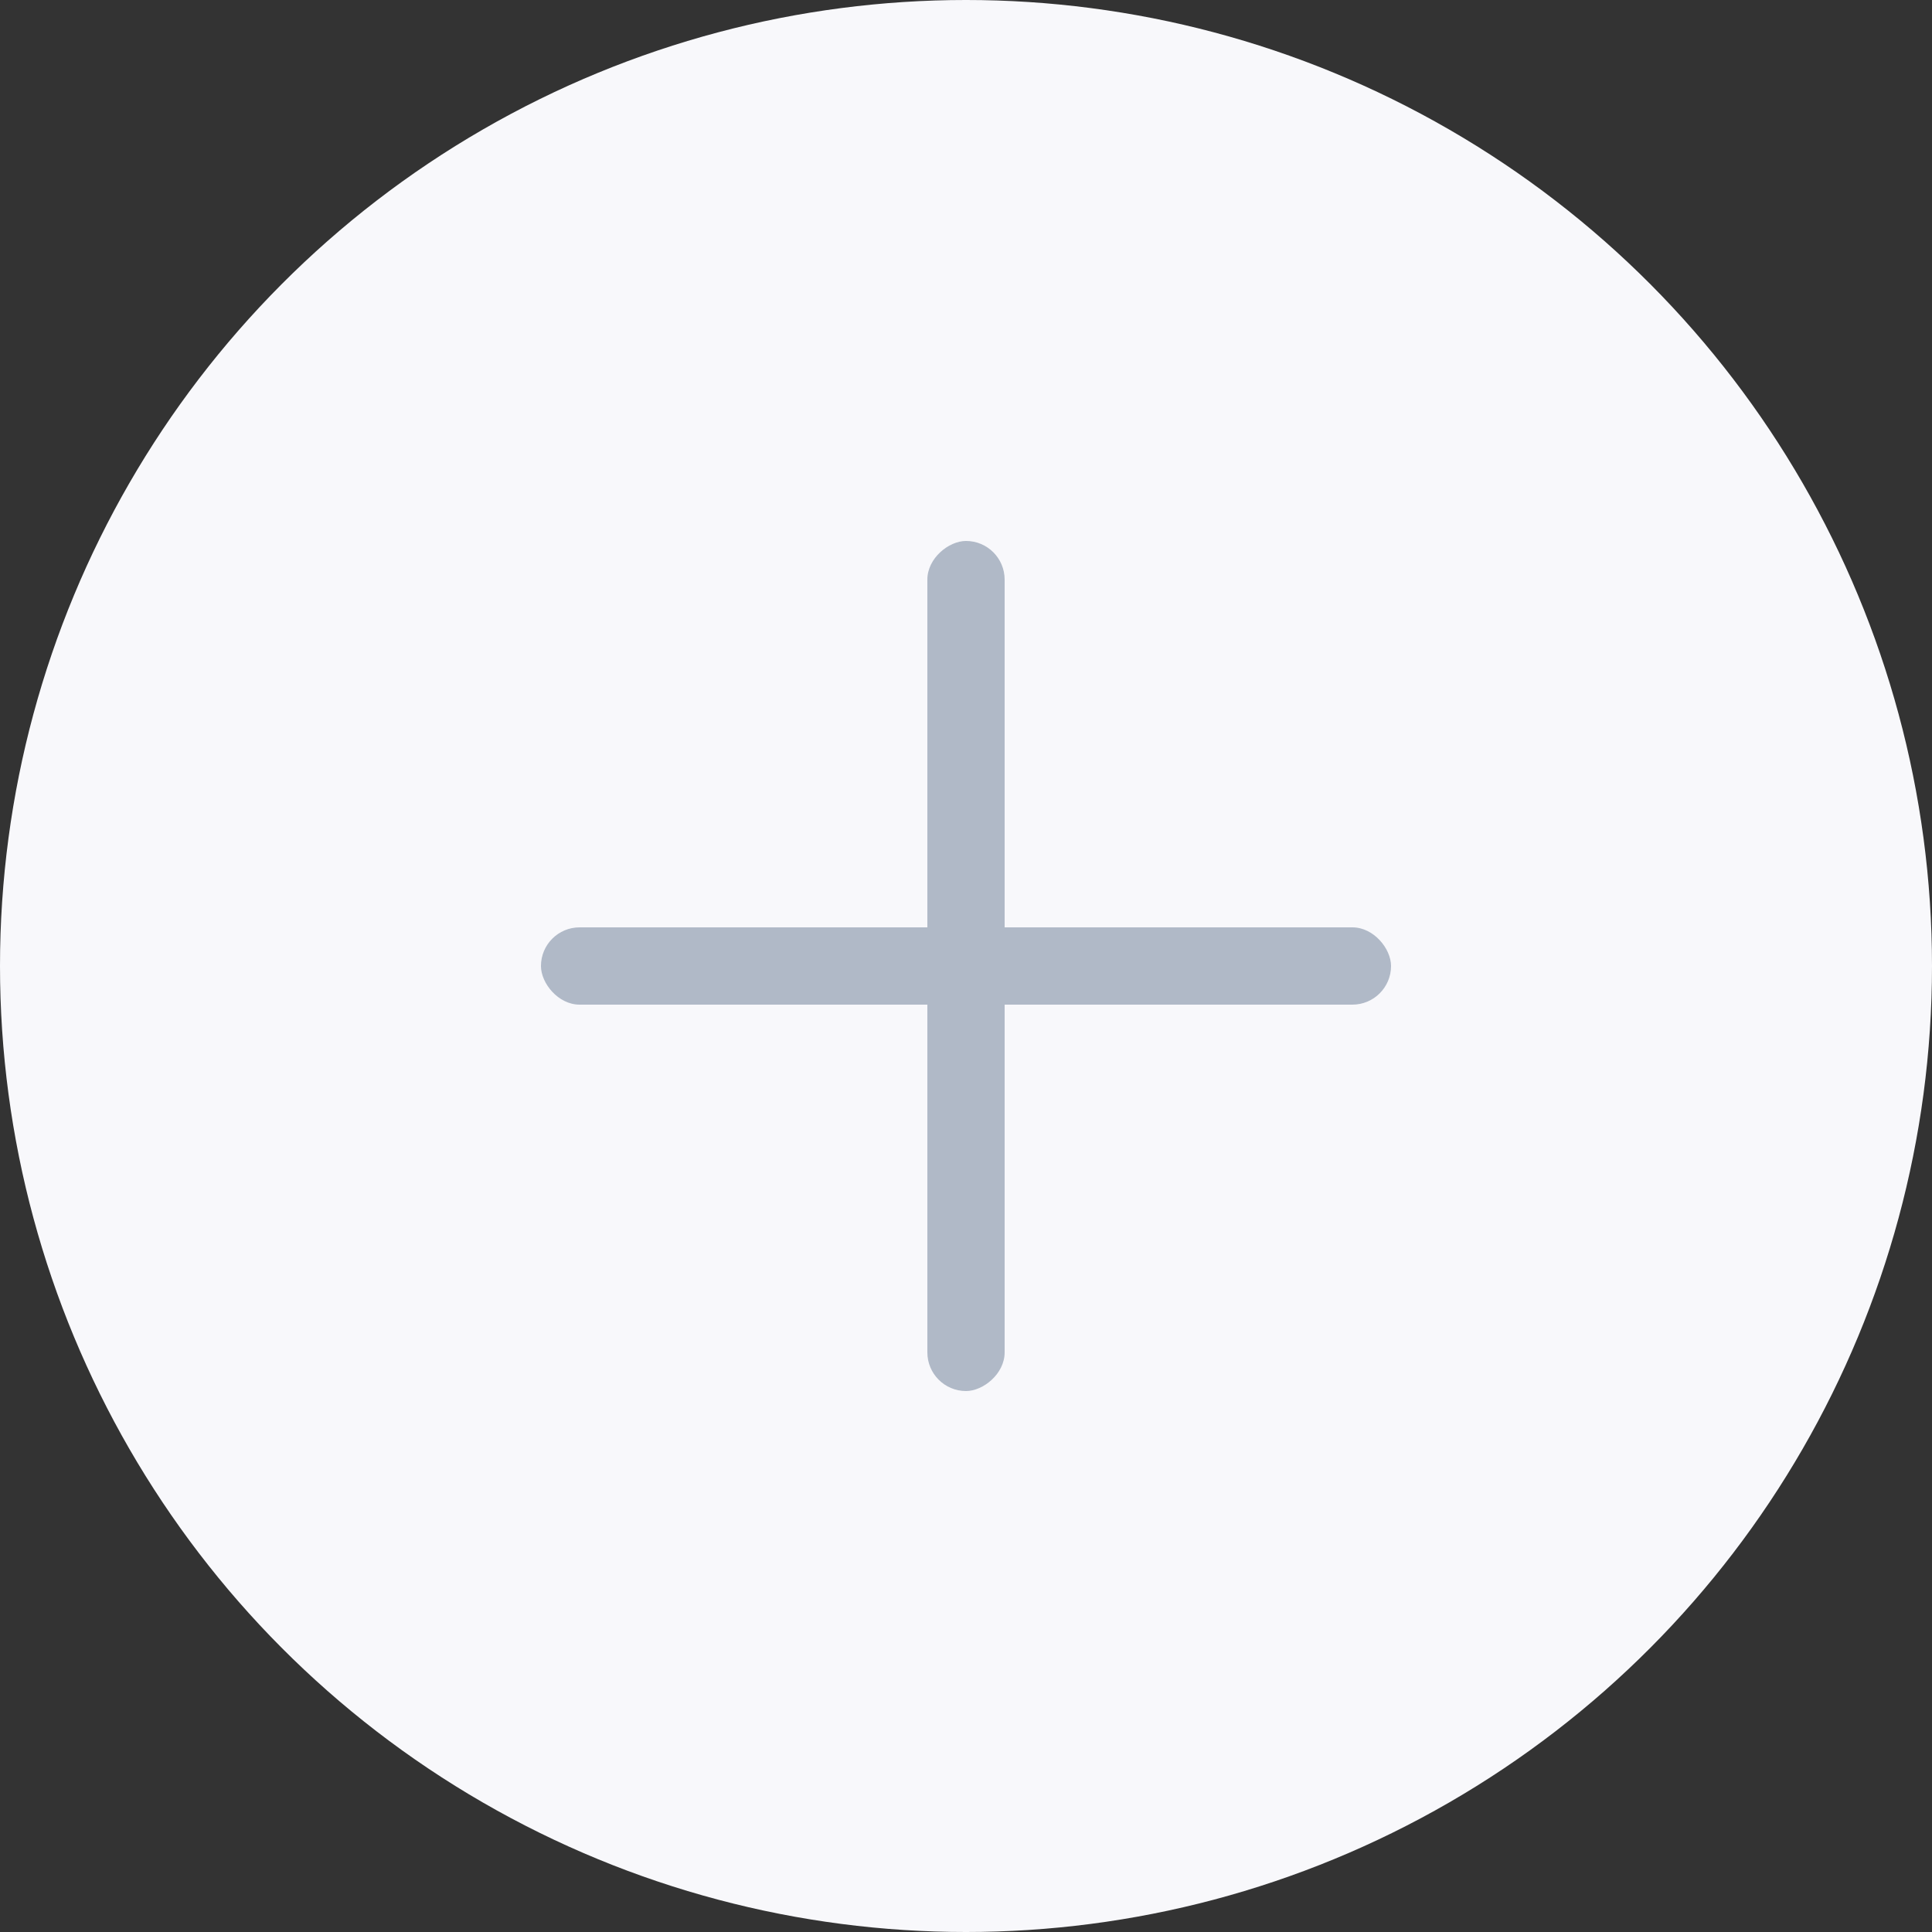 <svg width="17" height="17" viewBox="0 0 17 17" fill="none" xmlns="http://www.w3.org/2000/svg">
<rect x="0" y="0" width="17" height="17" fill="#333333" stroke="none"/>
<circle cx="8.5" cy="8.5" r="8.5" fill="#F8F8FB"/>
<rect x="4.76" y="8.16" width="7.48" height="0.68" rx="0.34" fill="#B0B9C7"/>
<rect x="8.16" y="12.24" width="7.48" height="0.68" rx="0.34" transform="rotate(-90 8.16 12.24)" fill="#B0B9C7"/>
</svg>
